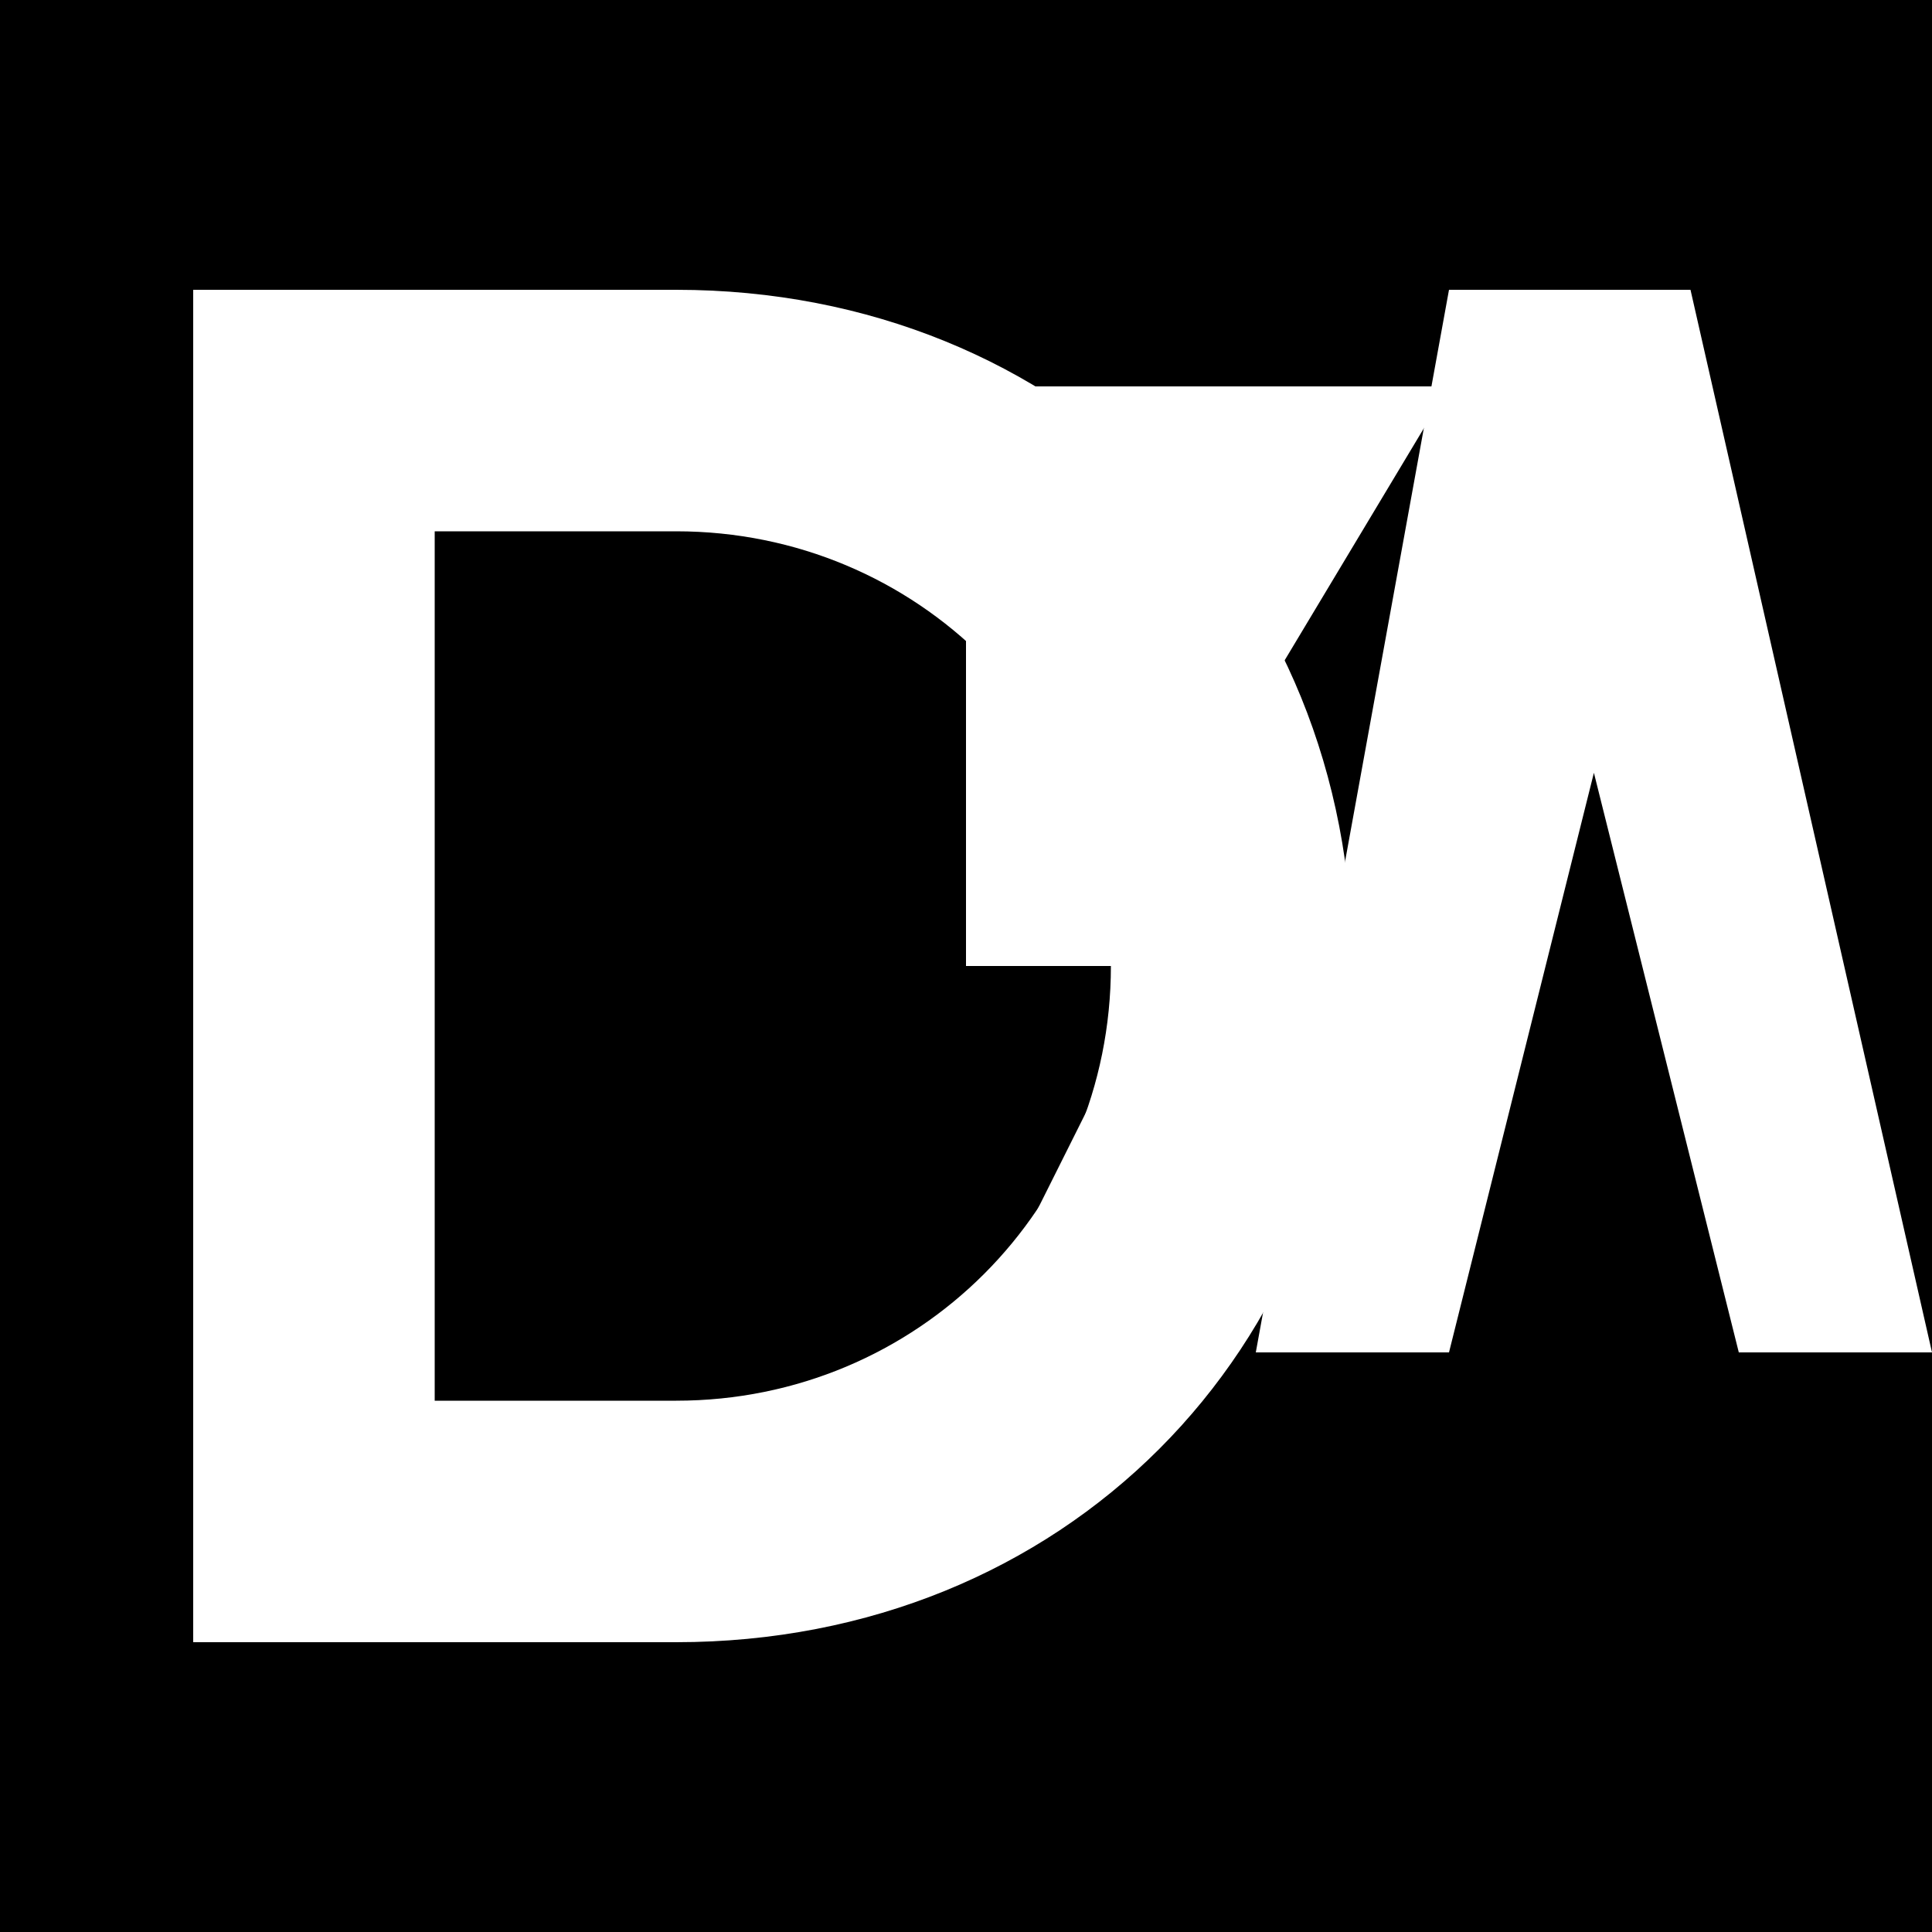 <?xml version="1.0" encoding="UTF-8"?>
<svg width="400" height="400" viewBox="0 0 400 400" xmlns="http://www.w3.org/2000/svg">
  <defs>
    <style>
      .logo-element { fill: white; }
    </style>
  </defs>
  
  <!-- Black background -->
  <rect width="400" height="400" fill="#000000"/>
  
  <!-- Letter "D" -->
  <path class="logo-element" d="M 40 60 L 40 340 L 140 340 C 220 340 280 280 280 200 C 280 120 220 60 140 60 Z M 90 110 L 140 110 C 190 110 230 150 230 200 C 230 250 190 290 140 290 L 90 290 Z"/>
  
  <!-- Lightning bolt -->
  <path class="logo-element" d="M 200 80 L 300 80 L 240 180 L 280 180 L 180 320 L 240 200 L 200 200 Z"/>
  
  <!-- Letter "V" -->  
  <path class="logo-element" d="M 300 60 L 350 60 L 400 280 L 360 280 L 330 160 L 300 280 L 260 280 Z"/>
</svg>